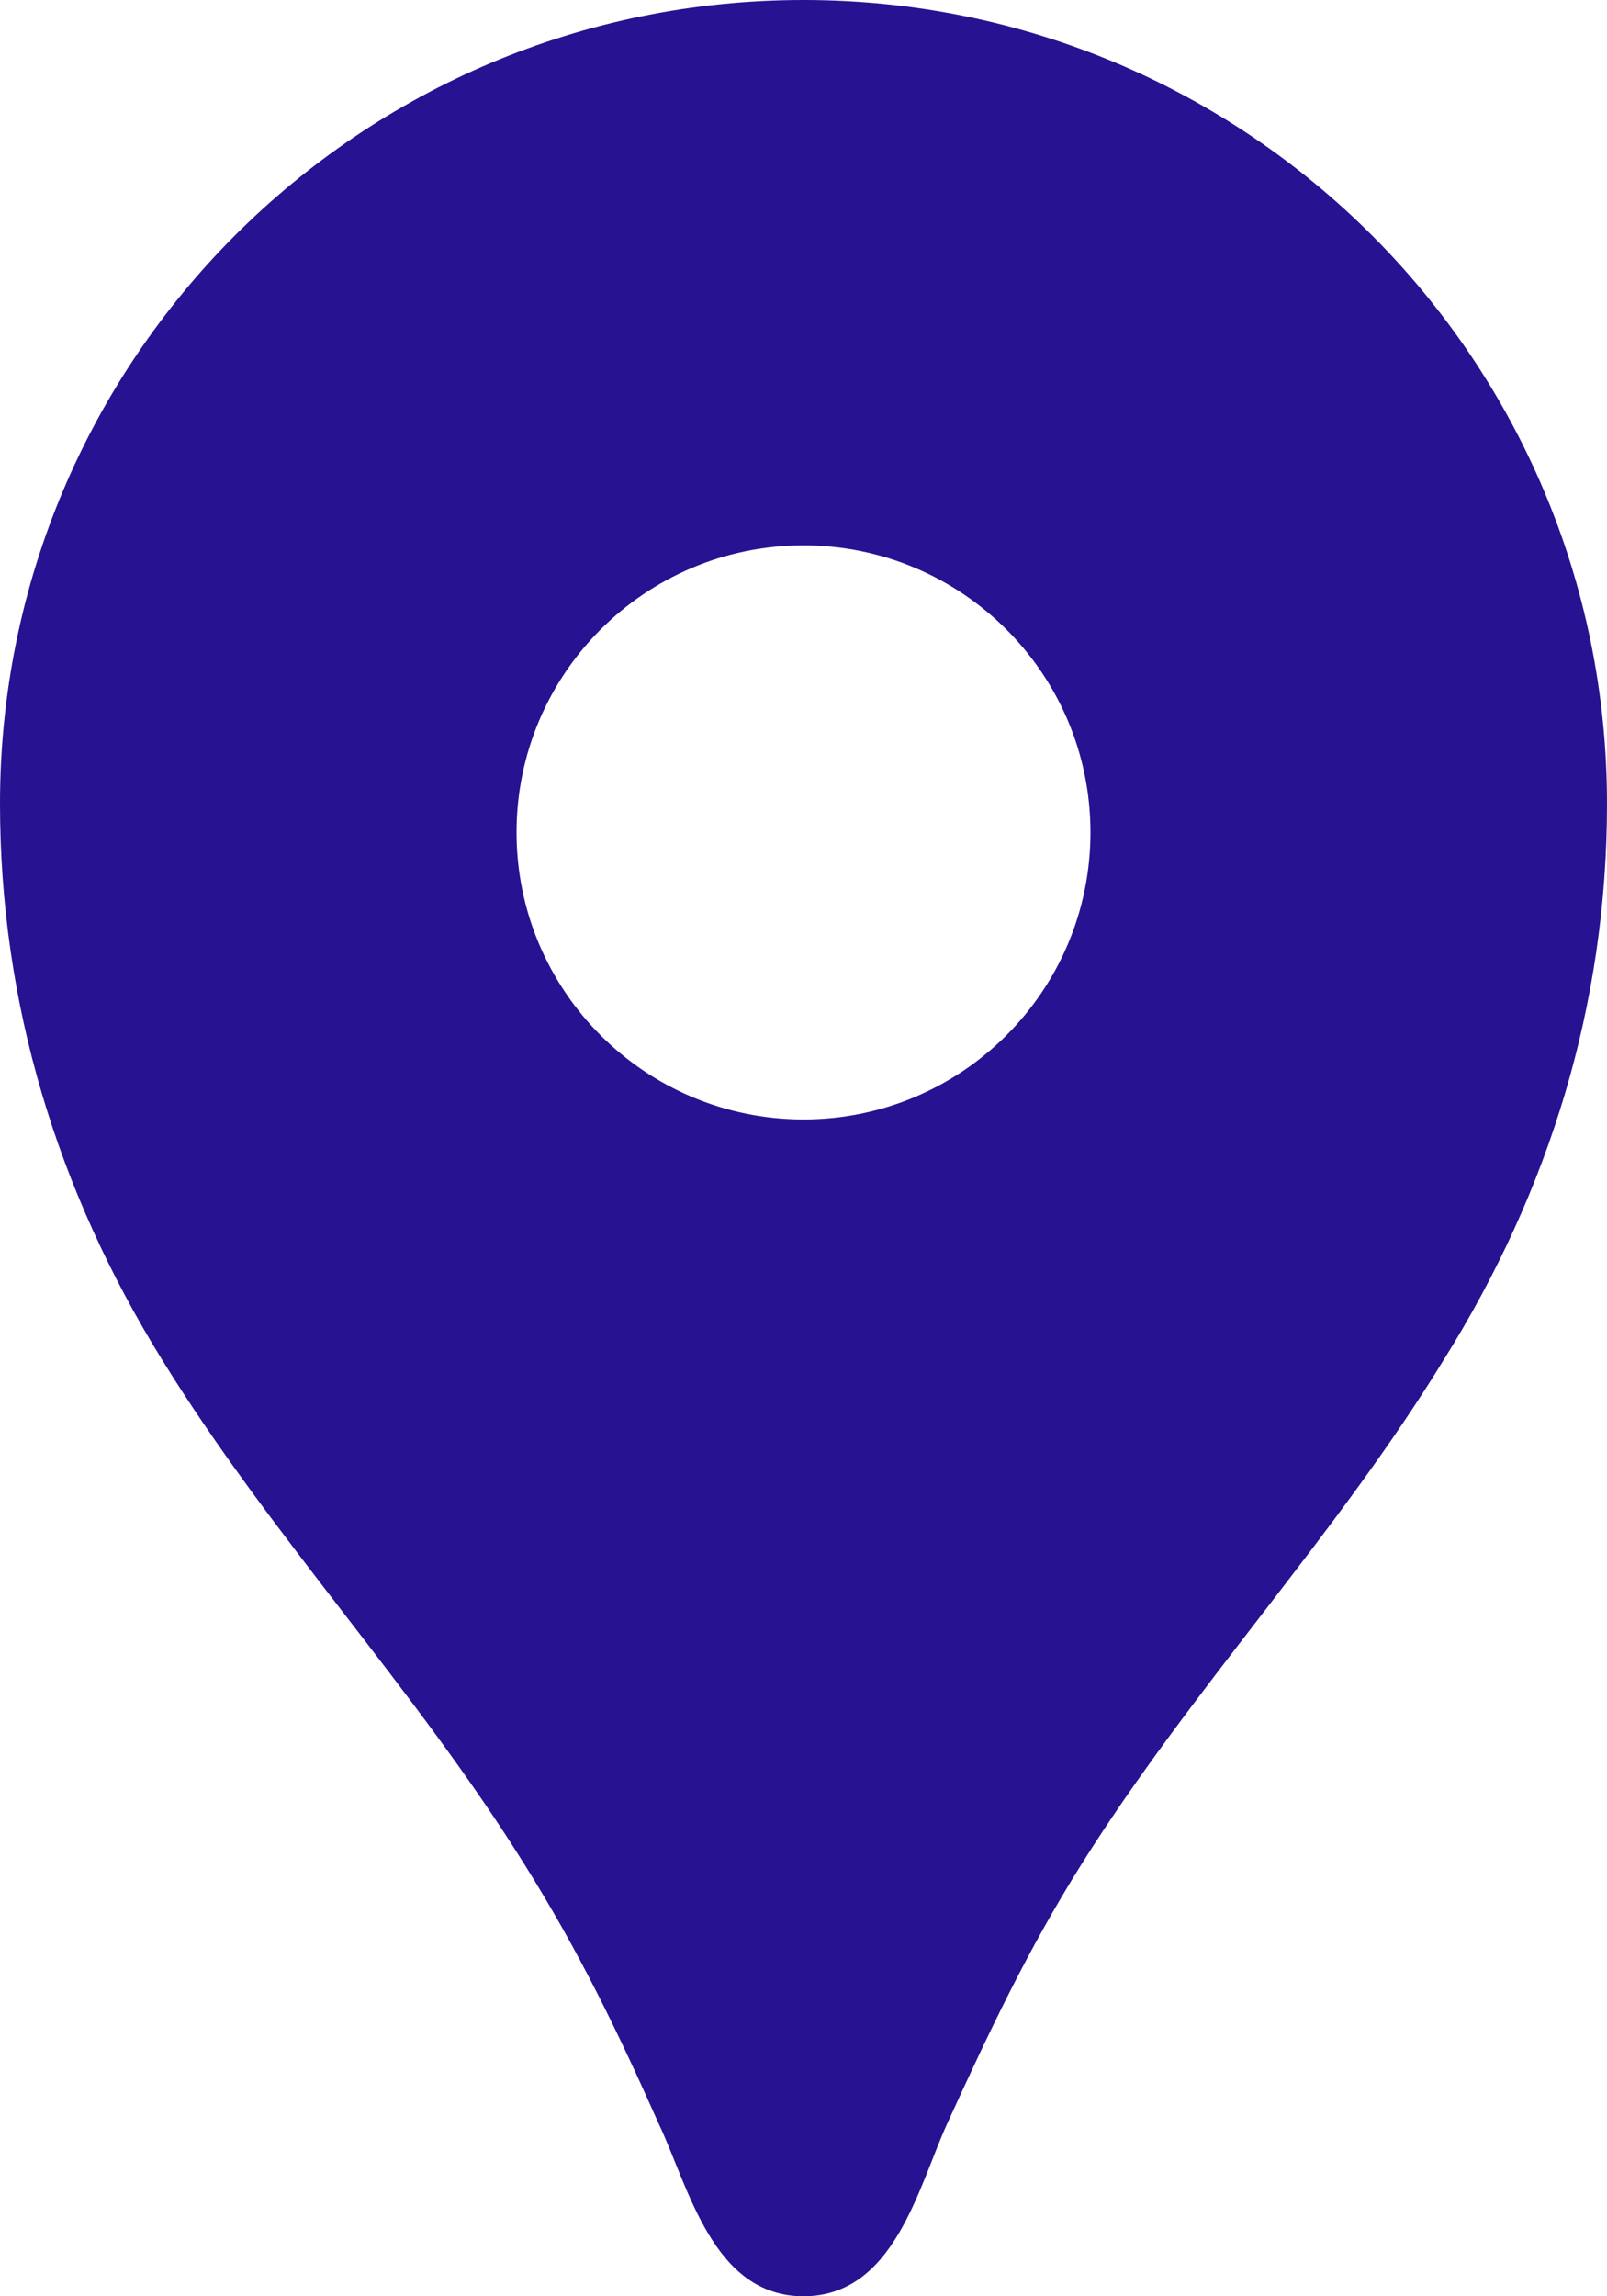 <svg width="28" height="40" fill="none" xmlns="http://www.w3.org/2000/svg"><path d="M14 0C6.26 0 0 6.26 0 14c0 3.48 1 6.74 2.82 9.68 1.9 3.08 4.4 5.72 6.32 8.8.94 1.5 1.62 2.9 2.34 4.52.52 1.1.94 3 2.52 3s2-1.9 2.5-3c.74-1.62 1.4-3.02 2.34-4.52 1.92-3.06 4.42-5.7 6.32-8.8C27 20.74 28 17.48 28 14c0-7.74-6.26-14-14-14zm0 19.5c-2.76 0-5-2.24-5-5s2.24-5 5-5 5 2.24 5 5-2.24 5-5 5z" fill="#271291"/></svg>